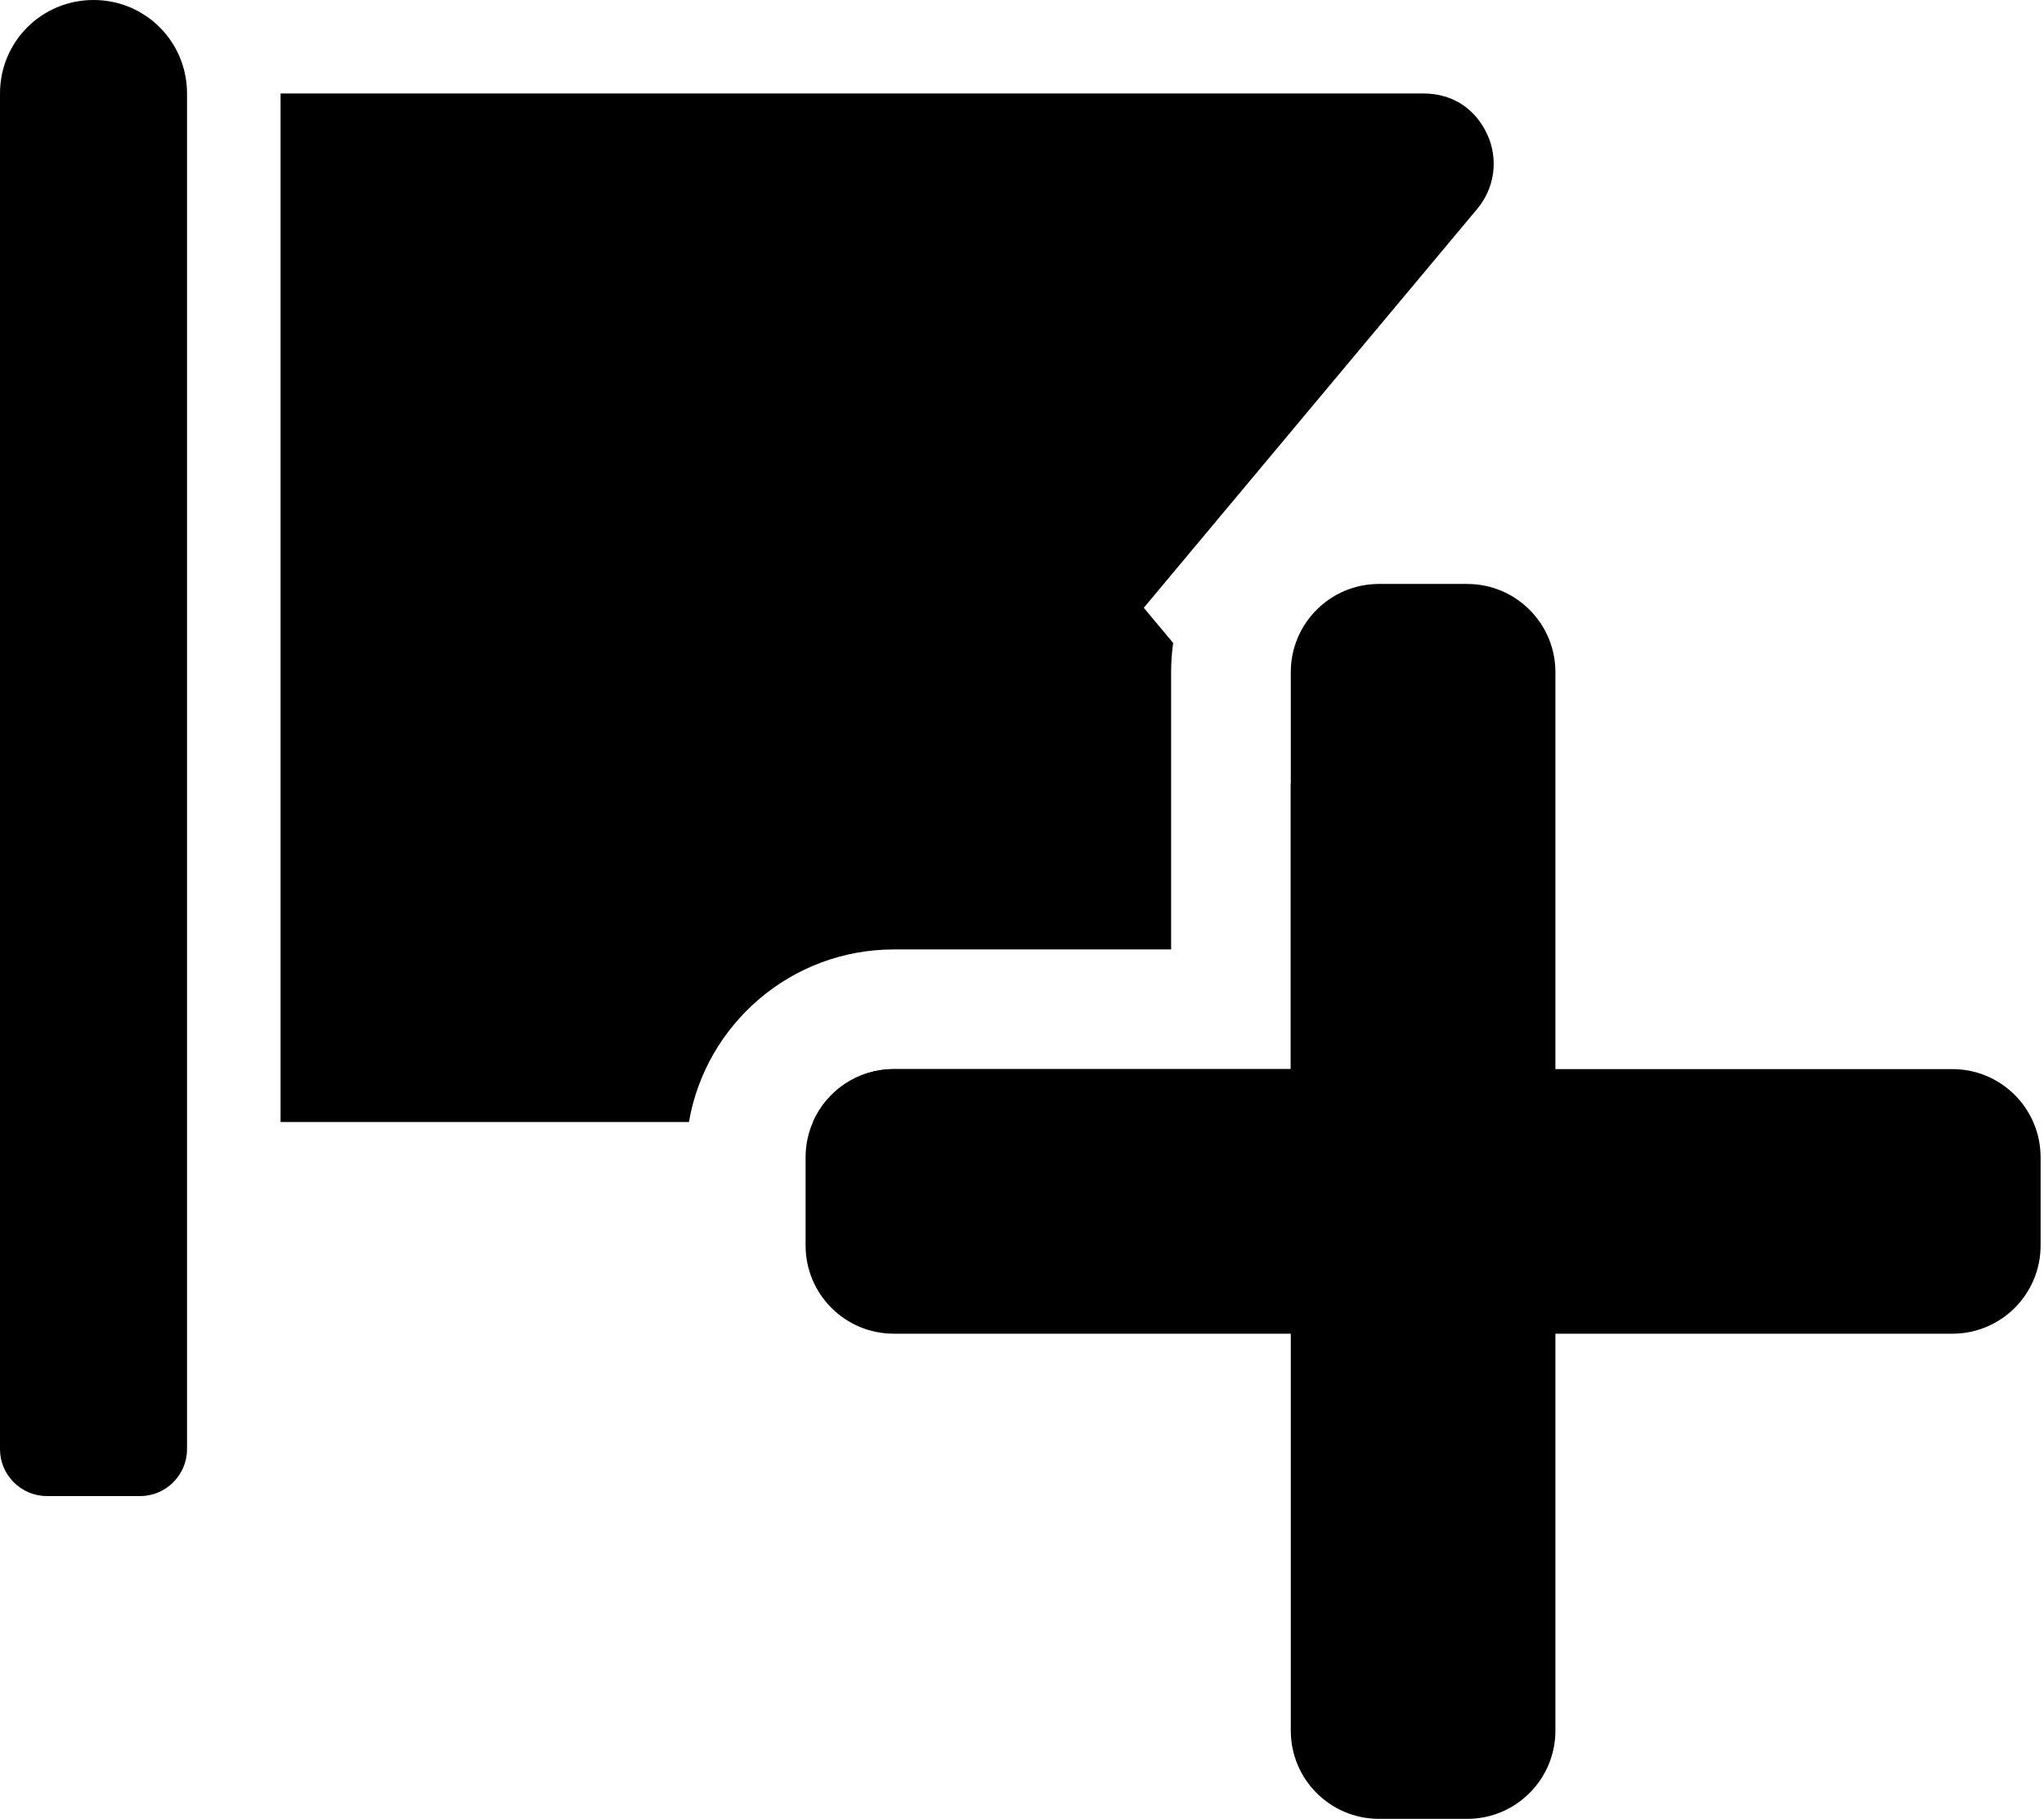<svg width="427" height="380" viewBox="0 0 427 380" fill="none" xmlns="http://www.w3.org/2000/svg">
<path d="M426.29 241.79V260.21C426.29 270.39 418.04 278.64 407.86 278.64H324.93V361.57C324.93 371.75 316.68 380 306.5 380H288.08C277.9 380 269.65 371.75 269.65 361.57V278.64H186.72C176.54 278.64 168.29 270.39 168.29 260.21V241.79C168.29 239.17 168.84 236.68 169.83 234.42C172.66 227.91 179.16 223.36 186.72 223.36H269.65V140.43C269.65 130.25 277.9 122 288.08 122H306.5C316.68 122 324.93 130.25 324.93 140.43V223.36H407.86C418.04 223.36 426.29 231.61 426.29 241.79V241.79Z" fill="black"/>
<path d="M19.54 0C8.7 0 0 8.7 0 19.53V302.79C0 308.16 4.43 312.56 9.77 312.56H29.31C34.65 312.56 39.07 308.16 39.07 302.79V19.53C39.07 8.7 30.37 0 19.54 0ZM308.57 210.32L269.65 163.74V223.36H186.72C179.16 223.36 172.66 227.91 169.83 234.42H297.36C303.05 234.42 308.25 231.12 310.64 225.95C313.04 220.77 312.24 214.69 308.57 210.32V210.32ZM310.67 28.03C308.27 22.86 303.59 19.53 297.36 19.53H58.61V234.42H143.92C147.43 213.97 165.28 198.36 186.72 198.36H244.65V140.43C244.65 138.36 244.8 136.32 245.08 134.33L238.94 126.98L308.59 43.65C312.27 39.28 313.08 33.2 310.67 28.03V28.03Z" fill="black"/>
</svg>
